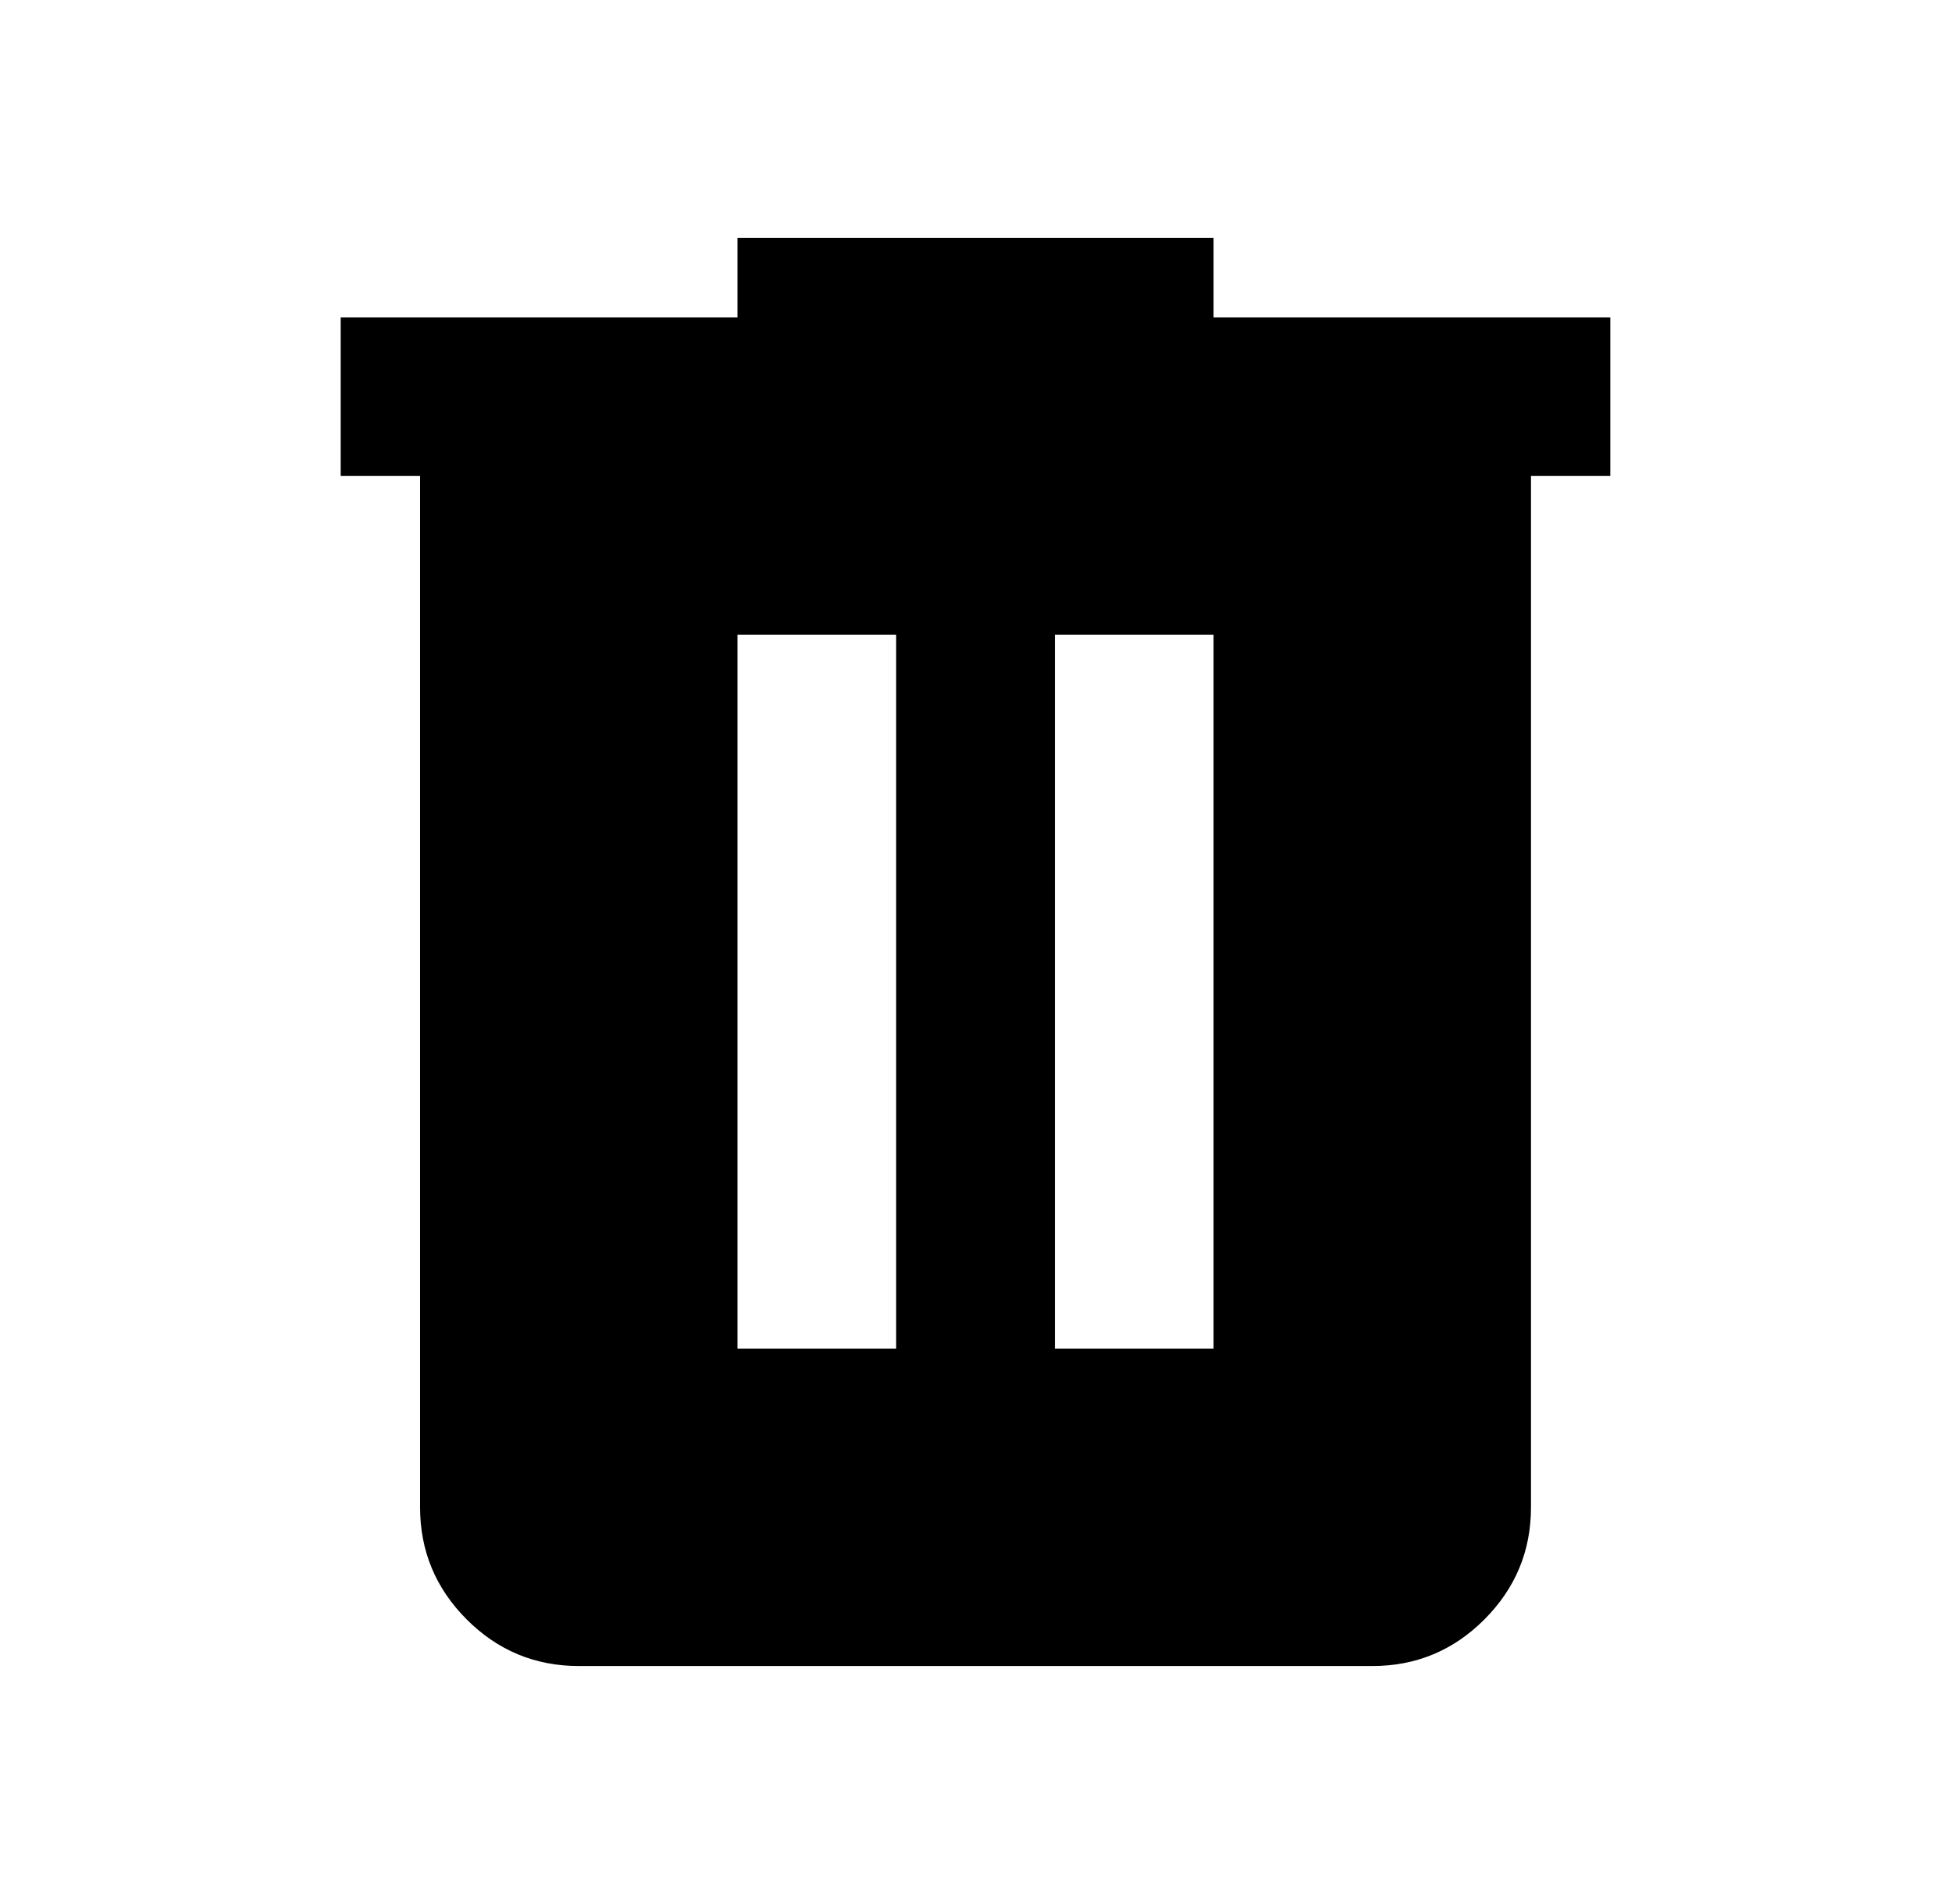 <svg width="41" height="40" viewBox="0 0 41 40" fill="none" xmlns="http://www.w3.org/2000/svg">
<path d="M12.156 35C11.24 35 10.455 34.674 9.803 34.022C9.151 33.369 8.824 32.584 8.823 31.667V10H7.156V6.667H15.49V5H25.49V6.667H33.823V10H32.157V31.667C32.157 32.583 31.83 33.368 31.178 34.022C30.526 34.675 29.741 35.001 28.823 35H12.156ZM15.49 28.333H18.823V13.333H15.49V28.333ZM22.157 28.333H25.49V13.333H22.157V28.333Z" fill="black"/>
</svg>

